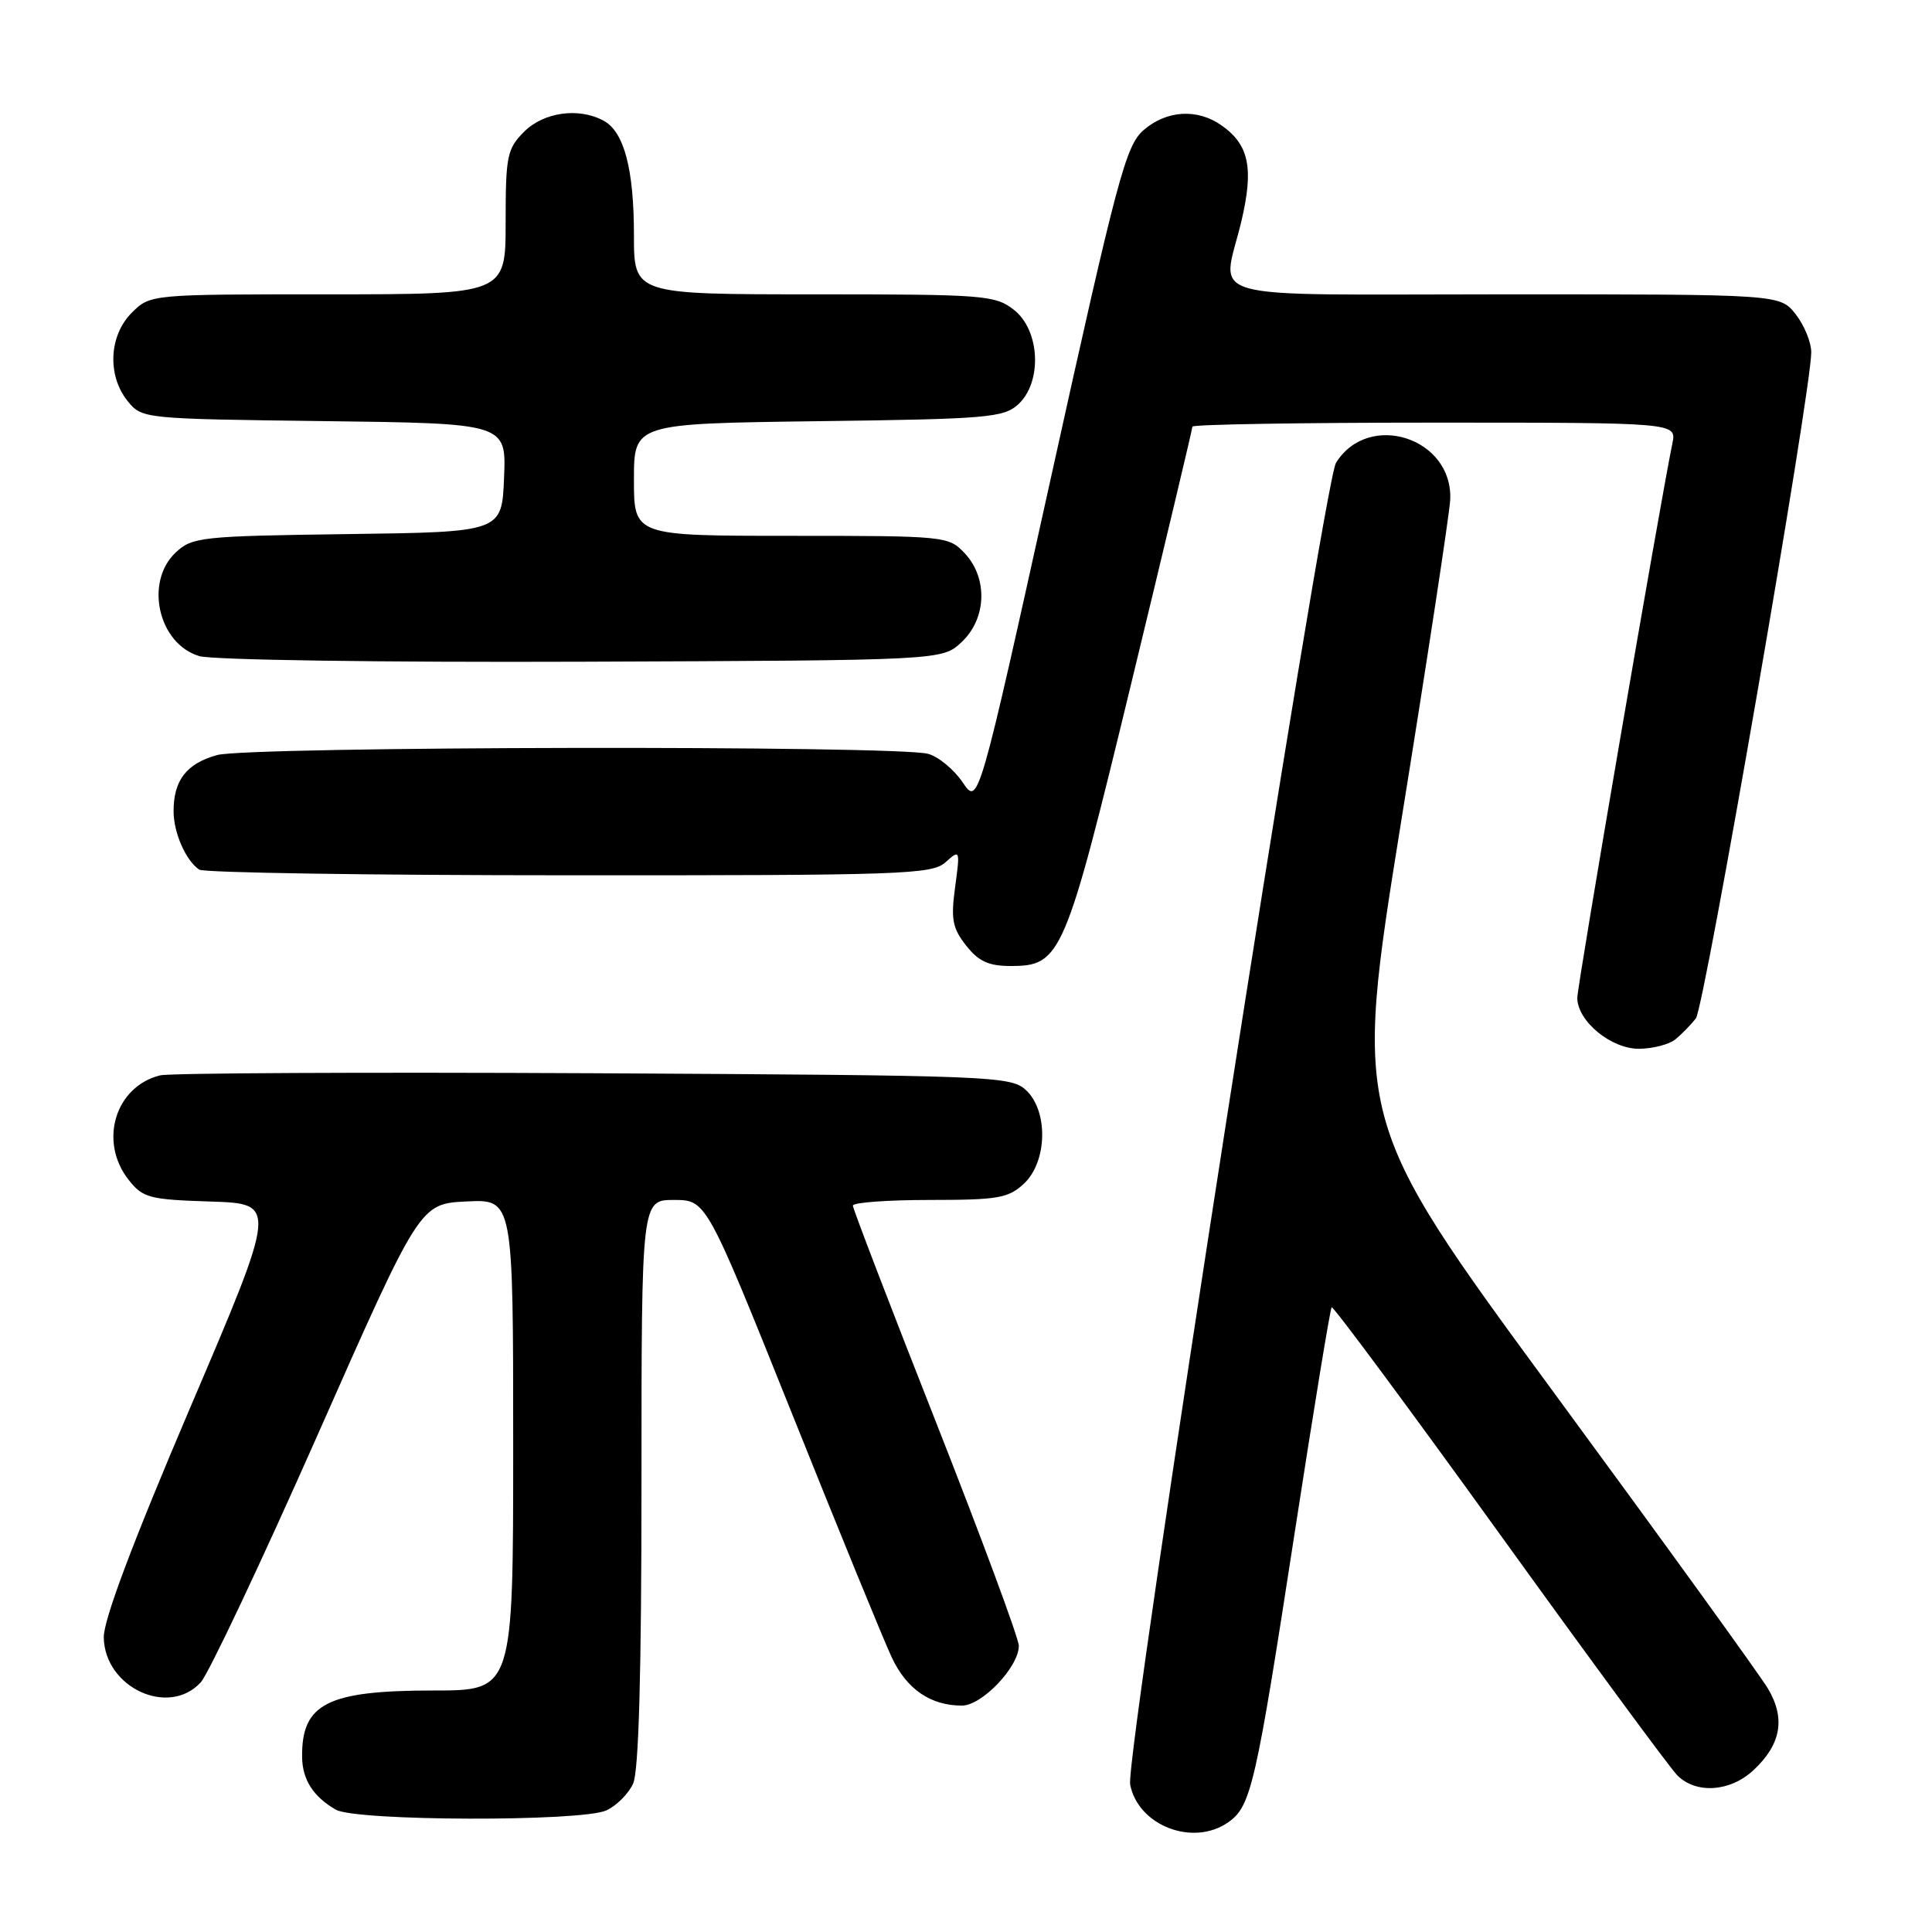 <?xml version="1.0" encoding="UTF-8" standalone="no"?>
<!DOCTYPE svg PUBLIC "-//W3C//DTD SVG 1.1//EN" "http://www.w3.org/Graphics/SVG/1.1/DTD/svg11.dtd" >
<svg xmlns="http://www.w3.org/2000/svg" xmlns:xlink="http://www.w3.org/1999/xlink" version="1.1" viewBox="0 0 256 256">
 <g >
 <path fill="currentColor"
d=" M 162.75 241.46 C 165.77 239.35 166.39 236.63 171.56 203.04 C 174.06 186.83 176.26 173.41 176.45 173.22 C 176.64 173.02 186.63 186.50 198.65 203.17 C 210.67 219.85 221.29 234.28 222.25 235.24 C 224.73 237.73 229.23 237.44 232.31 234.59 C 236.00 231.17 236.62 227.72 234.27 223.76 C 233.21 221.97 220.40 204.26 205.82 184.42 C 179.31 148.33 179.31 148.33 185.65 108.92 C 189.15 87.24 192.07 68.03 192.16 66.24 C 192.57 58.03 181.36 54.39 177.03 61.32 C 175.35 64.00 149.05 232.83 149.75 236.45 C 150.79 241.91 158.09 244.73 162.75 241.46 Z  M 80.34 239.89 C 81.68 239.28 83.28 237.68 83.89 236.34 C 84.64 234.70 85.00 221.77 85.00 196.45 C 85.00 159.00 85.00 159.00 89.30 159.00 C 93.59 159.00 93.59 159.00 104.92 187.25 C 111.14 202.79 117.10 217.35 118.16 219.61 C 120.14 223.83 123.30 226.00 127.46 226.00 C 130.12 226.00 135.00 220.87 135.00 218.08 C 135.00 217.11 130.05 203.75 124.01 188.41 C 117.96 173.06 113.01 160.16 113.01 159.75 C 113.00 159.34 117.58 159.00 123.19 159.00 C 132.27 159.00 133.62 158.76 135.69 156.83 C 138.80 153.90 138.92 147.14 135.90 144.40 C 133.89 142.59 131.25 142.49 78.65 142.21 C 48.32 142.06 22.48 142.18 21.22 142.49 C 15.26 143.96 13.05 151.26 17.04 156.33 C 18.93 158.73 19.77 158.95 27.91 159.21 C 36.74 159.50 36.74 159.50 25.21 186.50 C 17.57 204.41 13.71 214.67 13.75 216.97 C 13.87 223.62 22.35 227.55 26.60 222.92 C 27.64 221.77 34.60 207.04 42.07 190.17 C 55.63 159.50 55.63 159.50 61.82 159.20 C 68.00 158.90 68.00 158.90 68.00 191.45 C 68.00 224.00 68.00 224.00 57.45 224.00 C 43.36 224.00 39.95 225.73 40.03 232.83 C 40.07 235.82 41.52 238.08 44.50 239.79 C 47.16 241.32 77.02 241.40 80.34 239.89 Z  M 222.00 137.72 C 222.82 137.05 224.04 135.80 224.71 134.95 C 225.85 133.48 240.00 51.81 240.00 46.68 C 240.00 45.35 239.07 43.08 237.93 41.63 C 235.85 39.00 235.85 39.00 199.43 39.00 C 157.96 39.00 161.94 40.11 164.50 29.27 C 166.15 22.27 165.50 19.16 161.84 16.60 C 158.63 14.35 154.56 14.61 151.52 17.25 C 149.18 19.29 148.05 23.50 139.29 63.13 C 129.64 106.76 129.64 106.76 127.56 103.67 C 126.41 101.97 124.36 100.27 122.99 99.89 C 118.86 98.74 32.95 98.89 28.76 100.05 C 24.71 101.18 23.00 103.38 23.00 107.50 C 23.00 110.34 24.63 114.05 26.40 115.23 C 27.00 115.64 49.06 115.98 75.42 115.98 C 119.66 116.00 123.49 115.87 125.29 114.25 C 127.21 112.53 127.23 112.59 126.56 117.53 C 125.98 121.80 126.20 122.98 128.01 125.28 C 129.65 127.38 131.01 128.00 133.90 128.00 C 140.62 128.00 141.11 126.84 149.97 90.25 C 154.39 72.00 158.00 56.83 158.00 56.53 C 158.00 56.24 172.44 56.00 190.08 56.00 C 222.16 56.00 222.16 56.00 221.60 58.75 C 219.90 67.03 209.00 130.62 209.00 132.21 C 209.00 135.31 213.49 139.00 217.20 138.97 C 219.02 138.95 221.18 138.39 222.00 137.72 Z  M 127.42 85.08 C 130.74 81.96 130.92 76.61 127.83 73.31 C 125.69 71.04 125.30 71.00 104.83 71.00 C 84.00 71.00 84.00 71.00 84.00 63.56 C 84.00 56.13 84.00 56.13 108.40 55.81 C 130.73 55.53 132.97 55.34 134.90 53.60 C 138.12 50.67 137.83 43.80 134.37 41.07 C 131.87 39.11 130.49 39.00 107.87 39.00 C 84.00 39.00 84.00 39.00 84.00 31.15 C 84.00 22.37 82.69 17.44 79.96 15.98 C 76.66 14.21 72.05 14.86 69.45 17.45 C 67.19 19.72 67.00 20.65 67.00 29.45 C 67.00 39.00 67.00 39.00 43.45 39.00 C 19.91 39.00 19.91 39.00 17.45 41.45 C 14.43 44.48 14.19 49.77 16.91 53.14 C 18.81 55.49 18.96 55.50 42.95 55.80 C 67.09 56.10 67.09 56.10 66.79 63.30 C 66.50 70.50 66.50 70.50 46.04 70.77 C 26.67 71.03 25.46 71.16 23.29 73.20 C 19.11 77.12 20.98 85.33 26.42 86.94 C 28.13 87.45 50.71 87.78 77.17 87.68 C 124.84 87.50 124.84 87.50 127.42 85.08 Z "/>
</g>
</svg>